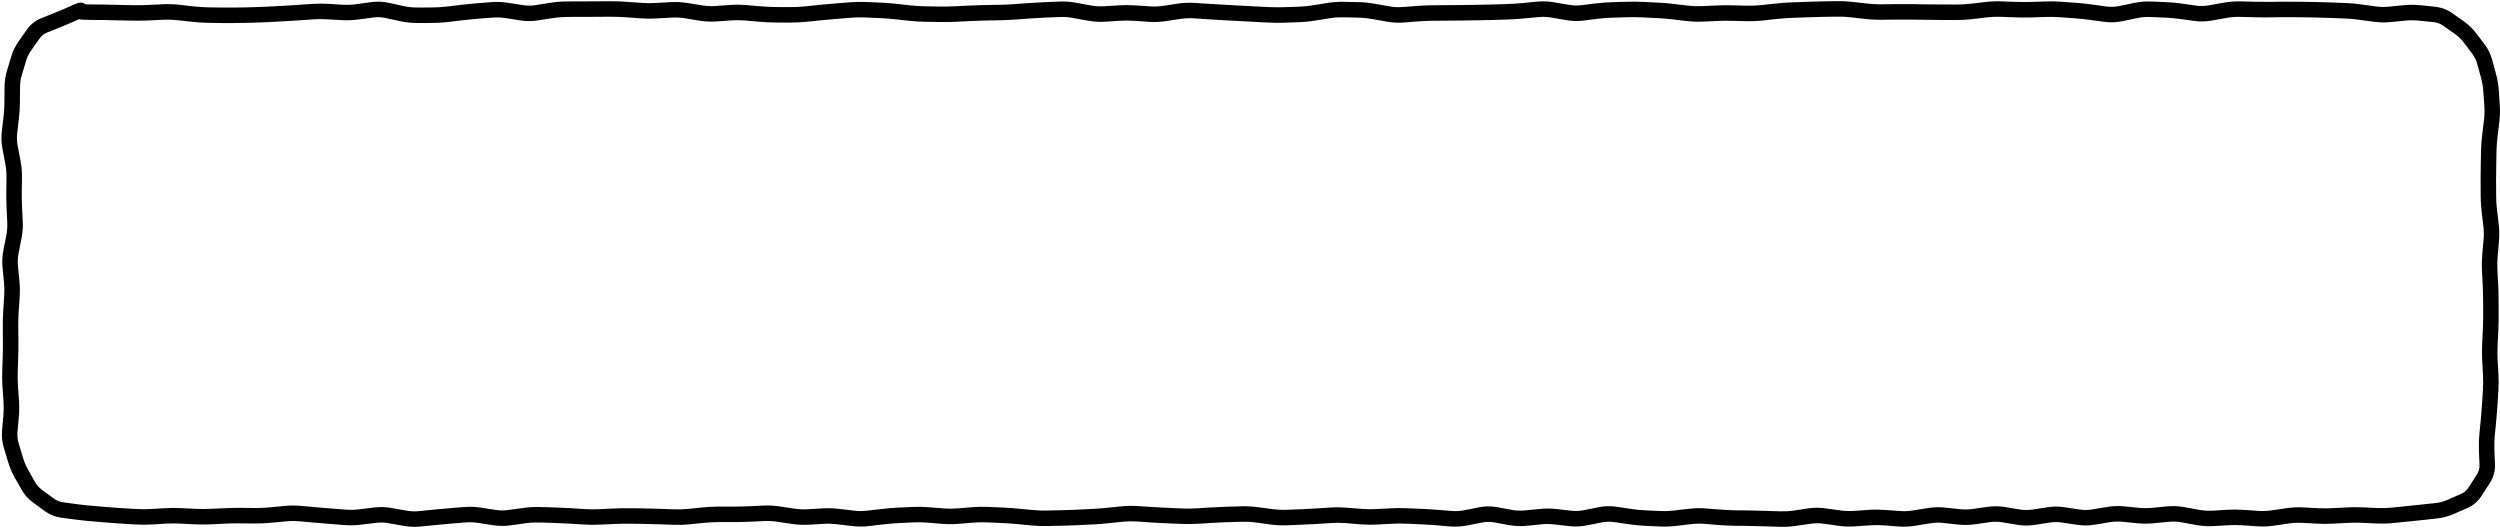 <svg width="1453" height="307" viewBox="0 0 1453 307" fill="none" xmlns="http://www.w3.org/2000/svg">
<path d="M1067.42 0.672C1070.5 0.614 1073.58 0.745 1076.66 1.094L1081.02 1.586L1085.35 2.078C1088.06 2.386 1090.8 2.533 1093.5 2.5L1097.83 2.43L1102.19 2.395C1105.12 2.358 1108.05 2.353 1110.98 2.395L1115.3 2.465L1119.66 2.535C1122.54 2.576 1125.43 2.591 1128.31 2.605H1132.63L1136.99 2.641C1139.7 2.654 1142.4 2.5 1145.11 2.184L1149.47 1.691L1153.8 1.164C1156.92 0.798 1160.06 0.666 1163.18 0.777L1167.54 0.953L1171.87 1.094C1174.66 1.193 1177.45 1.216 1180.23 1.129L1188.95 0.848C1192 0.753 1195.05 0.802 1198.09 1.023L1202.42 1.34L1206.78 1.656C1209.77 1.874 1212.75 2.196 1215.74 2.605L1220.1 3.203L1224.43 3.801C1226.8 4.126 1229.2 4.021 1231.6 3.52L1235.92 2.641L1240.28 1.727C1243.53 1.048 1246.79 0.75 1250.05 0.883L1254.41 1.059L1258.74 1.234C1261.77 1.358 1264.81 1.624 1267.84 2.043L1272.2 2.676L1276.53 3.273C1278.95 3.609 1281.41 3.531 1283.84 3.098L1288.16 2.324L1292.52 1.551C1295.7 0.985 1298.89 0.736 1302.09 0.812L1306.45 0.918L1310.77 1.023C1313.61 1.091 1316.47 1.127 1319.31 1.094L1323.64 1.023L1328 0.988C1330.93 0.954 1333.88 0.969 1336.82 1.023L1341.14 1.094L1345.5 1.164C1348.42 1.218 1351.34 1.302 1354.26 1.41L1358.62 1.586L1362.94 1.727C1365.99 1.84 1369.04 2.12 1372.08 2.535L1376.41 3.133L1380.77 3.73C1383.31 4.077 1385.85 4.12 1388.39 3.871L1392.75 3.449L1397.08 3.027C1400.26 2.716 1403.44 2.709 1406.61 3.027L1410.89 3.449L1415.22 3.906C1418.83 4.272 1422.18 5.486 1425.13 7.562L1428.58 9.988L1432.06 12.449C1434.75 14.341 1437.09 16.595 1439.05 19.199L1444.12 25.879C1446.14 28.569 1447.59 31.585 1448.48 34.879L1450.73 43.176C1451.55 46.224 1452.09 49.348 1452.31 52.527L1452.59 56.887L1452.87 61.211C1453.09 64.392 1453.02 67.596 1452.62 70.773L1452.1 75.098L1451.57 79.457C1451.23 82.199 1451.03 84.945 1450.97 87.684L1450.9 92.008L1450.8 96.367C1450.74 99.225 1450.72 102.087 1450.73 104.945L1450.76 109.27V113.629C1450.77 116.352 1450.93 119.094 1451.25 121.82L1451.78 126.145L1452.27 130.504C1452.65 133.699 1452.7 136.904 1452.41 140.102L1452.03 144.426L1451.64 148.785C1451.4 151.47 1451.36 154.153 1451.5 156.836L1451.71 161.195L1451.96 165.52C1452.11 168.482 1452.16 171.451 1452.17 174.414L1452.2 178.773V183.098C1452.22 186.072 1452.17 189.054 1452.03 192.027L1451.82 196.387L1451.61 200.711C1451.47 203.45 1451.45 206.198 1451.61 208.938L1451.85 213.262L1452.1 217.621C1452.27 220.691 1452.26 223.763 1452.06 226.832L1451.78 231.156L1451.54 235.516C1451.35 238.457 1451.12 241.399 1450.83 244.34L1450.41 248.699L1449.99 253.023C1449.73 255.711 1449.64 258.426 1449.74 261.145L1450.09 269.934C1450.24 273.798 1449.21 277.43 1447.11 280.691L1444.71 284.418L1442.29 288.18C1440.21 291.403 1437.39 293.833 1433.89 295.352L1429.88 297.074L1425.87 298.832C1422.8 300.163 1419.63 300.983 1416.38 301.328L1412.23 301.785L1408.05 302.242C1405.27 302.537 1402.43 302.827 1399.54 303.121L1395.18 303.543L1390.82 304C1387.72 304.315 1384.61 304.387 1381.5 304.246L1377.14 304.07L1372.82 303.859C1370.07 303.734 1367.31 303.75 1364.56 303.895L1360.23 304.105L1355.88 304.352C1352.83 304.512 1349.78 304.512 1346.73 304.352L1342.38 304.105L1338.05 303.895C1335.46 303.757 1332.85 303.866 1330.25 304.246L1325.89 304.879L1321.56 305.512C1318.35 305.982 1315.11 306.12 1311.89 305.898L1307.57 305.582L1303.21 305.301C1300.52 305.116 1297.82 305.106 1295.12 305.266L1290.77 305.512L1286.44 305.758C1283.18 305.951 1279.91 305.751 1276.67 305.16L1272.34 304.387L1267.98 303.578C1265.49 303.125 1263.01 303.024 1260.53 303.262L1256.21 303.684L1251.85 304.105C1248.67 304.411 1245.47 304.415 1242.29 304.105L1237.96 303.684L1233.6 303.262C1231.11 303.02 1228.62 303.091 1226.11 303.508L1221.75 304.246L1217.43 304.949C1214.07 305.51 1210.67 305.533 1207.3 305.02L1202.98 304.387L1198.62 303.719C1196.18 303.348 1193.75 303.342 1191.31 303.719L1186.98 304.387L1182.62 305.055C1179.26 305.574 1175.89 305.572 1172.54 305.02L1168.18 304.281L1163.85 303.578C1161.4 303.175 1158.95 303.129 1156.5 303.473L1152.18 304.105L1147.82 304.703C1144.57 305.16 1141.31 305.227 1138.05 304.879L1133.69 304.422L1129.36 303.93C1126.87 303.663 1124.37 303.736 1121.88 304.141L1117.52 304.844L1113.19 305.547C1109.96 306.072 1106.7 306.244 1103.45 306.004L1099.09 305.652L1094.77 305.336C1092.09 305.137 1089.4 305.151 1086.72 305.336L1082.36 305.617L1078.04 305.934C1074.83 306.155 1071.61 306.033 1068.4 305.582L1064.08 304.949L1059.72 304.352C1057.26 304.005 1054.8 304.027 1052.34 304.387L1043.62 305.652C1040.47 306.113 1037.32 306.283 1034.16 306.18L1029.8 306.039L1025.48 305.898C1022.61 305.804 1019.73 305.731 1016.86 305.688L1012.5 305.617L1008.18 305.582C1005.19 305.537 1002.2 305.393 999.215 305.16L994.855 304.809L990.531 304.457C987.934 304.254 985.327 304.325 982.727 304.633L978.367 305.16L974.043 305.652C970.909 306.024 967.76 306.149 964.621 306.004L960.262 305.793L955.938 305.582C952.893 305.44 949.837 305.151 946.797 304.703L942.438 304.07L938.113 303.438C935.734 303.086 933.335 303.136 930.941 303.613L926.617 304.492L922.258 305.336C918.918 306.001 915.562 306.172 912.203 305.793L907.844 305.301L903.52 304.809C900.941 304.517 898.362 304.479 895.785 304.738L891.461 305.195L887.102 305.617C883.781 305.951 880.459 305.802 877.152 305.195L872.828 304.422L868.469 303.613C866.133 303.185 863.813 303.222 861.473 303.684L857.113 304.527L852.789 305.371C849.498 306.021 846.185 306.237 842.875 305.969L838.516 305.617L834.191 305.23C831.361 305 828.514 304.856 825.684 304.738L821.324 304.527L817 304.352C814.251 304.238 811.488 304.275 808.738 304.422L804.379 304.633L800.055 304.879C796.956 305.045 793.836 304.994 790.738 304.738L786.414 304.387L782.055 304.035C779.382 303.815 776.711 303.794 774.039 303.965L769.68 304.246L765.355 304.527C762.422 304.715 759.465 304.837 756.531 304.949L752.207 305.125L747.848 305.301C744.697 305.42 741.535 305.269 738.391 304.844L734.066 304.246L729.707 303.648C727.061 303.291 724.402 303.179 721.762 303.262L717.438 303.367L713.078 303.508C710.231 303.598 707.383 303.725 704.535 303.895L700.176 304.176L695.852 304.422C692.806 304.603 689.757 304.618 686.711 304.492L682.352 304.316L678.027 304.141C675.098 304.02 672.167 303.88 669.238 303.684L664.879 303.367L660.555 303.086C657.916 302.908 655.251 302.953 652.609 303.227L648.285 303.684L643.926 304.141C640.952 304.448 637.971 304.666 634.996 304.809L630.672 305.02L626.312 305.23C623.383 305.37 620.453 305.48 617.523 305.547L613.164 305.617L608.84 305.723C605.771 305.792 602.696 305.696 599.629 305.406L595.27 304.984L590.945 304.562C588.124 304.295 585.293 304.126 582.473 304L578.148 303.789L573.789 303.613C571.083 303.492 568.375 303.534 565.668 303.754L561.344 304.105L556.984 304.457C553.849 304.711 550.698 304.709 547.562 304.457L543.238 304.105L538.879 303.754C536.183 303.537 533.488 303.484 530.793 303.613L526.434 303.824L522.109 304.035C519.317 304.17 516.501 304.412 513.707 304.738L509.383 305.23L505.023 305.758C501.781 306.135 498.527 306.11 495.285 305.723L490.961 305.23L486.602 304.703C483.974 304.389 481.35 304.304 478.727 304.457L474.367 304.703L470.043 304.949C466.835 305.137 463.609 305.005 460.41 304.527L456.086 303.895L451.727 303.227C449.122 302.839 446.517 302.717 443.922 302.84L439.598 303.051L435.238 303.227C432.273 303.366 429.309 303.44 426.344 303.438H417.66C414.92 303.435 412.176 303.583 409.434 303.859L405.074 304.281L400.75 304.738C397.649 305.051 394.538 305.138 391.434 305.02L387.109 304.844L382.75 304.703C379.895 304.594 377.027 304.526 374.172 304.492L369.848 304.422L365.488 304.387C362.688 304.354 359.887 304.398 357.086 304.527L352.727 304.738L348.402 304.914C345.348 305.055 342.281 305.035 339.227 304.844L334.867 304.562L330.543 304.316C327.7 304.138 324.843 304.009 322 303.93L317.641 303.789L313.316 303.684C310.674 303.61 308.02 303.735 305.371 304.105L301.047 304.738L296.688 305.336C293.361 305.8 290.027 305.775 286.703 305.266L282.379 304.598L278.02 303.93C275.471 303.539 272.93 303.441 270.391 303.648L266.031 304L261.707 304.352C258.839 304.586 255.962 304.874 253.094 305.16L248.734 305.582L244.41 306.004C241.101 306.334 237.792 306.202 234.496 305.617L230.137 304.844L225.812 304.07C223.358 303.634 220.909 303.597 218.465 303.895L214.105 304.422L209.781 304.949C206.591 305.339 203.377 305.407 200.184 305.16L195.859 304.809L191.5 304.492C188.593 304.268 185.688 304.014 182.781 303.754L178.422 303.367L174.098 302.98C171.479 302.747 168.842 302.765 166.223 303.016L161.898 303.438L157.539 303.824C154.493 304.116 151.447 304.272 148.398 304.246L144.039 304.211L139.715 304.176C136.907 304.152 134.086 304.183 131.277 304.316L126.918 304.527L122.594 304.738C119.553 304.883 116.494 304.89 113.453 304.738L109.129 304.527L104.77 304.316C102.039 304.181 99.309 304.161 96.578 304.316L92.219 304.598L87.894 304.844C84.827 305.018 81.751 304.994 78.684 304.809L74.324 304.562L70 304.281C67.074 304.104 64.137 303.893 61.211 303.648L56.852 303.297L52.527 302.91C49.56 302.662 46.639 302.342 43.809 301.961L39.695 301.434L35.547 300.871C32.062 300.399 28.865 299.108 26.02 297.039L19.27 292.117C16.513 290.111 14.273 287.621 12.59 284.664L10.551 281.043L8.477 277.457C6.936 274.748 5.72 271.827 4.785 268.738L2.254 260.371C1.248 257.043 0.891 253.637 1.199 250.176L1.973 241.457C2.209 238.807 2.224 236.16 2.043 233.512L1.762 229.152L1.445 224.828C1.236 221.78 1.202 218.701 1.305 215.652L1.445 211.328L1.586 206.969C1.681 204.144 1.718 201.32 1.691 198.496L1.656 194.137L1.621 189.812C1.593 186.804 1.668 183.785 1.867 180.777L2.148 176.453L2.43 172.094C2.604 169.446 2.582 166.798 2.324 164.148L1.902 159.789L1.48 155.465C1.156 152.131 1.326 148.796 1.973 145.48L2.816 141.121L3.66 136.797C4.157 134.247 4.339 131.699 4.223 129.168L4.012 124.844L3.836 120.484C3.699 117.508 3.626 114.532 3.66 111.555L3.73 107.195L3.766 102.871C3.796 100.28 3.557 97.673 3.062 95.066L2.254 90.742L1.41 86.383C0.777 83.047 0.67 79.679 1.059 76.328L1.551 72.004L2.078 67.644C2.394 64.915 2.552 62.179 2.57 59.453L2.605 55.129L2.641 50.77C2.663 47.462 3.115 44.228 4.047 41.102L5.277 37.059L6.473 32.98C7.418 29.808 8.863 26.866 10.762 24.156L15.613 17.195C17.734 14.172 20.557 11.955 23.98 10.586L27.883 9.004L31.785 7.457C34.368 6.424 36.443 5.571 37.973 4.891L40.363 3.801L42.754 2.746C43.581 2.378 44.387 2.039 45.039 1.832C45.294 1.751 45.876 1.56 46.551 1.516C46.818 1.499 47.765 1.441 48.801 1.902C49.102 2.037 49.414 2.27 49.75 2.535C50.208 2.55 50.761 2.563 51.402 2.57L55.727 2.605L60.086 2.641C62.992 2.676 65.898 2.75 68.805 2.816L73.164 2.922L77.488 3.027C80.273 3.091 83.07 3.024 85.856 2.887L90.215 2.676L94.539 2.465C97.675 2.31 100.829 2.398 103.961 2.746L108.285 3.238L112.645 3.73C115.396 4.036 118.157 4.213 120.906 4.258L125.23 4.328L129.59 4.398C132.426 4.444 135.262 4.423 138.098 4.363L142.457 4.293L146.781 4.188C149.626 4.128 152.479 4.026 155.324 3.871L159.648 3.625L164.008 3.414C166.879 3.258 169.75 3.081 172.621 2.887L176.98 2.57L181.305 2.289C184.383 2.08 187.472 2.042 190.551 2.219L194.91 2.5L199.234 2.746C201.838 2.896 204.464 2.786 207.074 2.43L211.398 1.832L215.758 1.234C219.175 0.769 222.593 0.917 225.988 1.656L230.348 2.605L234.672 3.555C237.254 4.118 239.847 4.373 242.406 4.363H246.73L251.09 4.328C253.807 4.318 256.525 4.157 259.246 3.836L263.605 3.344L267.93 2.816C270.879 2.468 273.839 2.174 276.789 1.938L281.148 1.586L285.473 1.234C288.72 0.975 291.973 1.115 295.211 1.621L299.57 2.289L303.895 2.992C306.327 3.373 308.775 3.375 311.207 2.992L315.531 2.289L319.891 1.621C323.003 1.131 326.121 0.863 329.242 0.848L333.566 0.812H337.926C340.82 0.798 343.715 0.786 346.609 0.777L350.969 0.742H355.293C358.301 0.733 361.321 0.842 364.328 1.059L368.652 1.375L373.012 1.691C375.708 1.886 378.402 1.881 381.098 1.727L385.457 1.48L389.781 1.234C393.002 1.049 396.239 1.211 399.449 1.727L403.809 2.43L408.133 3.133C410.691 3.544 413.25 3.663 415.797 3.484L420.156 3.168L424.48 2.887C427.609 2.667 430.739 2.685 433.867 2.957L438.227 3.344L442.551 3.695C445.323 3.936 448.112 4.07 450.883 4.082L455.207 4.117H459.566C462.295 4.129 465.026 4.01 467.758 3.73L472.117 3.273L476.441 2.816C479.368 2.516 482.304 2.279 485.23 2.043L489.59 1.691L493.914 1.34C496.993 1.092 500.08 1.033 503.16 1.164L507.484 1.34L511.844 1.516C514.833 1.643 517.82 1.892 520.809 2.219L525.168 2.676L529.492 3.168C532.249 3.469 535.035 3.617 537.789 3.66L542.113 3.73L546.473 3.801C549.262 3.844 552.05 3.798 554.84 3.66L559.199 3.449L563.523 3.238C566.461 3.093 569.41 2.976 572.348 2.922L576.707 2.852L581.031 2.781C583.839 2.729 586.66 2.598 589.469 2.395L598.188 1.762C601.125 1.548 604.074 1.389 607.012 1.27L611.336 1.094L615.695 0.918C618.924 0.788 622.15 0.998 625.363 1.586L629.688 2.395L634.047 3.168C636.588 3.632 639.116 3.783 641.641 3.625L646 3.379L650.324 3.098C653.414 2.905 656.516 2.923 659.605 3.133L663.93 3.414L668.289 3.695C670.853 3.869 673.416 3.764 675.988 3.379L680.348 2.746L684.672 2.078C687.881 1.597 691.122 1.482 694.34 1.691L698.664 1.973L703.023 2.254C705.894 2.441 708.766 2.592 711.637 2.746L715.996 2.992L720.32 3.238C723.212 3.393 726.112 3.546 729.004 3.695L733.363 3.906L737.688 4.117C740.453 4.26 743.22 4.282 745.984 4.188L750.344 4.047L754.668 3.906C757.371 3.814 760.079 3.535 762.789 3.098L767.148 2.43L771.473 1.727C774.628 1.217 777.799 0.99 780.965 1.059L785.324 1.164L789.684 1.234C792.806 1.304 795.923 1.631 799.035 2.184L803.395 2.957L807.719 3.73C810.244 4.179 812.766 4.276 815.277 4.082L819.602 3.766L823.961 3.414C826.96 3.182 829.961 3.081 832.961 3.062L837.32 3.027L850.293 2.922L854.652 2.852L858.977 2.781C861.843 2.742 864.723 2.698 867.59 2.605L871.914 2.465L876.273 2.324C879.073 2.234 881.875 2.059 884.676 1.797L889.035 1.375L893.359 0.953C896.651 0.645 899.959 0.78 903.238 1.34L907.562 2.078L911.922 2.816C914.388 3.237 916.848 3.293 919.305 2.992L923.629 2.465L927.988 1.938C931.019 1.567 934.06 1.355 937.094 1.27L941.418 1.129L945.777 1.023C948.777 0.939 951.778 0.953 954.777 1.094L963.496 1.516C966.491 1.657 969.503 1.901 972.496 2.254L976.82 2.781L981.18 3.273C983.829 3.585 986.48 3.674 989.125 3.555L993.449 3.379L997.809 3.168C1000.81 3.032 1003.81 3.023 1006.81 3.098L1011.13 3.203L1015.49 3.309C1018.19 3.376 1020.88 3.249 1023.58 2.957L1027.94 2.5L1032.26 2.043C1035.26 1.719 1038.26 1.483 1041.26 1.375L1045.62 1.234L1049.95 1.059C1052.86 0.954 1055.78 0.868 1058.7 0.812L1067.42 0.672ZM1063.23 9.742L1058.88 9.812C1056.01 9.867 1053.13 9.956 1050.26 10.059L1045.94 10.234L1041.58 10.375C1038.8 10.475 1036.02 10.673 1033.25 10.973L1028.89 11.43L1024.56 11.922C1021.48 12.255 1018.37 12.385 1015.28 12.309L1006.56 12.098C1003.78 12.028 1000.98 12.042 998.195 12.168L993.871 12.379L989.512 12.555C986.38 12.696 983.252 12.571 980.125 12.203L975.766 11.711L971.441 11.184C968.65 10.855 965.828 10.647 963.039 10.516L958.715 10.305L954.355 10.094C951.578 9.963 948.801 9.946 946.023 10.023L941.664 10.129L937.34 10.27C934.588 10.347 931.833 10.53 929.078 10.867L924.719 11.395L920.395 11.957C917.067 12.364 913.729 12.276 910.41 11.711L906.051 10.973L901.727 10.234C899.216 9.806 896.702 9.684 894.203 9.918L889.879 10.34L885.52 10.727C882.534 11.006 879.541 11.227 876.555 11.324L872.23 11.465L867.871 11.605C864.953 11.7 862.035 11.742 859.117 11.781L854.758 11.852L850.434 11.922L837.355 12.027L833.031 12.062C830.246 12.08 827.45 12.198 824.664 12.414L820.305 12.73L815.98 13.082C812.702 13.336 809.401 13.169 806.137 12.59L801.812 11.816L797.453 11.043C794.787 10.57 792.128 10.293 789.473 10.234L785.113 10.129L780.789 10.059C778.171 10.001 775.542 10.162 772.914 10.586L768.555 11.289L764.23 11.992C761.152 12.489 758.069 12.801 754.984 12.906L750.625 13.047L746.301 13.188C743.279 13.291 740.252 13.274 737.23 13.117L732.871 12.906L728.547 12.66C725.655 12.51 722.756 12.358 719.863 12.203L715.504 11.992L711.145 11.746C708.238 11.59 705.332 11.408 702.426 11.219L698.066 10.938L693.742 10.656C691.17 10.489 688.588 10.621 686.008 11.008L681.684 11.641L677.324 12.309C674.113 12.79 670.876 12.914 667.656 12.695L663.332 12.379L658.973 12.098C656.278 11.915 653.582 11.894 650.887 12.062L646.562 12.344L642.203 12.625C638.938 12.829 635.679 12.621 632.43 12.027L628.07 11.254L623.746 10.445C621.173 9.975 618.604 9.779 616.047 9.883L611.723 10.059L607.363 10.234C604.517 10.35 601.667 10.52 598.82 10.727L594.496 11.043L590.137 11.359C587.162 11.576 584.183 11.726 581.207 11.781L576.883 11.852L572.523 11.922C569.676 11.975 566.828 12.097 563.98 12.238L559.621 12.449L555.297 12.66C552.309 12.808 549.32 12.847 546.332 12.801L541.973 12.73L537.648 12.66C534.617 12.613 531.572 12.428 528.543 12.098L524.184 11.641L519.859 11.148C517.063 10.843 514.252 10.635 511.457 10.516L507.098 10.34L502.773 10.129C500.068 10.013 497.359 10.087 494.652 10.305L490.293 10.656L485.969 11.008C483.106 11.238 480.218 11.488 477.355 11.781L473.031 12.238L468.672 12.66C465.626 12.972 462.58 13.13 459.531 13.117H455.172L450.848 13.082C447.829 13.069 444.795 12.922 441.777 12.66L437.418 12.309L433.094 11.922C430.433 11.691 427.773 11.665 425.113 11.852L420.754 12.168L416.43 12.449C413.192 12.677 409.954 12.545 406.727 12.027L402.367 11.324L398.043 10.621C395.466 10.207 392.875 10.086 390.309 10.234L385.984 10.48L381.625 10.727C378.543 10.904 375.461 10.878 372.379 10.656L368.02 10.34L363.695 10.023C360.912 9.823 358.11 9.734 355.328 9.742H351.004L346.645 9.777C343.753 9.786 340.852 9.798 337.961 9.812H333.637L329.277 9.848C326.615 9.861 323.933 10.095 321.262 10.516L316.938 11.184L312.578 11.852C309.229 12.378 305.873 12.41 302.523 11.887L298.164 11.184L293.84 10.516C291.295 10.117 288.746 10.033 286.211 10.234L281.852 10.551L277.527 10.902C274.689 11.129 271.823 11.411 268.984 11.746L264.66 12.273L260.301 12.801C257.245 13.161 254.185 13.316 251.125 13.328L246.766 13.363H242.441C239.212 13.375 235.98 13.043 232.773 12.344L228.414 11.395L224.09 10.445C221.703 9.924 219.318 9.841 216.953 10.164L212.629 10.762L208.27 11.324C205.097 11.757 201.921 11.893 198.742 11.711L194.383 11.465L190.059 11.219C187.356 11.063 184.64 11.071 181.938 11.254L177.578 11.57L173.254 11.852C170.342 12.049 167.412 12.22 164.5 12.379L160.141 12.625L155.816 12.871C152.871 13.031 149.902 13.126 146.957 13.188L142.633 13.293L138.273 13.363C135.332 13.425 132.391 13.446 129.449 13.398L125.09 13.328L120.766 13.258C117.728 13.209 114.66 12.997 111.625 12.66L107.301 12.203L102.941 11.711C100.291 11.417 97.643 11.335 94.996 11.465L90.637 11.676L86.312 11.887C83.309 12.035 80.281 12.061 77.277 11.992L72.953 11.922L68.594 11.816C65.722 11.751 62.852 11.675 59.98 11.641L55.621 11.605L51.297 11.535C49.826 11.517 48.598 11.503 47.711 11.43C47.303 11.396 46.791 11.326 46.305 11.219C46.239 11.204 46.14 11.145 46.023 11.113L44.02 12.027L41.629 13.082C39.952 13.828 37.759 14.736 35.125 15.789L31.223 17.371L27.32 18.918C25.533 19.633 24.118 20.766 22.996 22.363L20.535 25.844L18.109 29.324C16.771 31.237 15.754 33.304 15.086 35.547L13.891 39.625L12.66 43.668C11.976 45.962 11.657 48.36 11.641 50.84L11.605 55.164L11.57 59.523C11.55 62.582 11.362 65.644 11.008 68.699L10.516 73.023L9.988 77.383C9.706 79.816 9.806 82.248 10.27 84.695L11.078 89.055L11.922 93.379C12.526 96.562 12.803 99.777 12.766 102.977L12.73 107.301L12.66 111.66C12.628 114.461 12.672 117.262 12.801 120.062L13.223 128.781C13.371 132.034 13.115 135.285 12.484 138.52L11.641 142.844L10.797 147.203C10.315 149.676 10.207 152.131 10.445 154.586L10.867 158.945L11.289 163.27C11.594 166.407 11.637 169.552 11.43 172.691L11.148 177.051L10.832 181.375C10.649 184.152 10.595 186.931 10.621 189.707L10.656 194.066L10.691 198.391C10.72 201.35 10.685 204.326 10.586 207.285L10.445 211.645L10.305 215.969C10.213 218.71 10.257 221.453 10.445 224.195L10.727 228.555L11.043 232.879C11.258 236.007 11.217 239.139 10.938 242.266L10.551 246.625L10.164 250.949C9.956 253.267 10.192 255.537 10.867 257.77L13.398 266.137C14.149 268.616 15.125 270.896 16.316 272.992L18.355 276.613L20.395 280.199C21.443 282.044 22.845 283.579 24.578 284.84L27.953 287.301L31.293 289.762C32.938 290.958 34.765 291.67 36.777 291.941L45.004 293.066C47.678 293.427 50.443 293.709 53.266 293.945L57.625 294.332L61.949 294.684C64.808 294.923 67.669 295.143 70.527 295.316L74.887 295.562L79.211 295.844C81.927 296.009 84.651 295.998 87.367 295.844L91.727 295.598L96.051 295.352C99.105 295.178 102.172 295.164 105.227 295.316L109.551 295.527L113.91 295.738C116.659 295.875 119.423 295.869 122.172 295.738L126.496 295.562L130.855 295.352C133.83 295.21 136.81 295.15 139.785 295.176L144.109 295.211L148.469 295.246C151.206 295.269 153.956 295.157 156.695 294.895L161.02 294.473L165.379 294.051C168.542 293.749 171.707 293.734 174.871 294.016L179.23 294.402L183.555 294.789C186.432 295.046 189.326 295.305 192.203 295.527L196.527 295.844L200.887 296.195C203.482 296.396 206.093 296.337 208.691 296.02L213.016 295.492L217.375 294.965C220.713 294.558 224.067 294.62 227.395 295.211L231.719 295.984L236.078 296.758C238.566 297.199 241.056 297.321 243.531 297.074L247.855 296.617L252.215 296.195C255.131 295.905 258.052 295.625 260.969 295.387L265.293 295.035L269.652 294.684C272.899 294.418 276.153 294.539 279.391 295.035L283.715 295.703L288.074 296.371C290.536 296.748 292.998 296.75 295.457 296.406L299.781 295.809L304.141 295.211C307.278 294.773 310.418 294.596 313.562 294.684L317.922 294.789L322.246 294.93C325.193 295.012 328.158 295.131 331.105 295.316L335.43 295.598L339.789 295.879C342.517 296.05 345.253 296.076 347.98 295.949L352.305 295.738L356.664 295.527C359.64 295.39 362.617 295.352 365.594 295.387L369.953 295.422L374.277 295.492C377.212 295.526 380.167 295.591 383.102 295.703L387.426 295.879L391.785 296.02C394.468 296.122 397.15 296.045 399.836 295.773L404.195 295.352L408.52 294.895C411.564 294.587 414.614 294.435 417.66 294.438H426.344C429.166 294.44 431.994 294.395 434.816 294.262L439.176 294.051L443.5 293.84C446.69 293.689 449.881 293.857 453.062 294.332L457.422 294.965L461.746 295.633C464.337 296.02 466.933 296.136 469.516 295.984L473.84 295.738L478.199 295.457C481.359 295.272 484.536 295.396 487.691 295.773L492.016 296.266L496.375 296.793C498.915 297.095 501.464 297.089 504.004 296.793L508.328 296.301L512.688 295.809C515.676 295.46 518.662 295.18 521.652 295.035L526.012 294.859L530.336 294.648C533.424 294.499 536.53 294.541 539.617 294.789L543.941 295.141L548.301 295.492C550.949 295.705 553.598 295.706 556.246 295.492L560.605 295.141L564.93 294.789C568.007 294.54 571.098 294.476 574.176 294.613L578.535 294.789L582.895 295C585.859 295.133 588.826 295.352 591.789 295.633L596.113 296.02L600.473 296.441C603.193 296.699 605.911 296.784 608.629 296.723L612.988 296.617L617.312 296.547C620.17 296.482 623.033 296.367 625.891 296.23L630.215 296.02L634.574 295.809C637.385 295.674 640.2 295.467 643.012 295.176L647.336 294.719L651.695 294.297C654.844 293.971 658.002 293.909 661.152 294.121L665.477 294.402L669.836 294.684C672.69 294.875 675.56 295.023 678.414 295.141L682.738 295.352L687.098 295.527C689.836 295.64 692.585 295.62 695.324 295.457L699.648 295.176L704.008 294.93C706.938 294.756 709.867 294.6 712.797 294.508L717.156 294.402L721.48 294.262C724.626 294.163 727.798 294.329 730.938 294.754L735.262 295.316L739.621 295.914C742.258 296.27 744.901 296.401 747.531 296.301L751.855 296.125L756.215 295.984C759.063 295.875 761.91 295.71 764.758 295.527L769.117 295.246L773.441 294.965C776.553 294.765 779.682 294.814 782.793 295.07L787.152 295.422L791.477 295.773C794.169 295.996 796.872 296.023 799.562 295.879L803.887 295.668L808.246 295.422C811.281 295.259 814.316 295.261 817.352 295.387L821.711 295.562L826.035 295.738C828.986 295.861 831.944 296.025 834.895 296.266L839.254 296.617L843.578 296.969C846.05 297.17 848.539 297.038 851.031 296.547L855.391 295.703L859.715 294.824C863.161 294.144 866.636 294.122 870.086 294.754L874.445 295.562L878.77 296.371C881.249 296.826 883.723 296.899 886.188 296.652L890.547 296.23L894.871 295.809C898.084 295.486 901.327 295.481 904.539 295.844L908.863 296.336L913.223 296.828C915.643 297.101 918.061 296.997 920.5 296.512L924.859 295.668L929.184 294.789C932.578 294.112 936.006 294.006 939.414 294.508L943.773 295.176L948.098 295.809C950.84 296.213 953.586 296.489 956.324 296.617L960.684 296.793L965.043 297.004C967.684 297.126 970.343 297.036 972.988 296.723L977.312 296.195L981.672 295.703C984.853 295.327 988.05 295.244 991.234 295.492L995.559 295.844L999.918 296.16C1002.72 296.378 1005.52 296.54 1008.32 296.582L1012.64 296.617L1017 296.688C1019.92 296.731 1022.84 296.802 1025.76 296.898L1030.12 297.039L1034.44 297.18C1037.06 297.266 1039.69 297.142 1042.32 296.758L1046.68 296.125L1051 295.457C1054.32 294.971 1057.66 294.99 1060.98 295.457L1065.31 296.055L1069.67 296.652C1072.25 297.016 1074.83 297.111 1077.4 296.934L1081.76 296.652L1086.09 296.336C1089.19 296.122 1092.33 296.141 1095.44 296.371L1099.76 296.688L1104.12 297.004C1106.66 297.191 1109.2 297.101 1111.75 296.688L1116.07 295.984L1120.43 295.281C1123.72 294.748 1127.02 294.647 1130.31 295L1134.64 295.457L1139 295.914C1141.52 296.185 1144.06 296.164 1146.59 295.809L1150.91 295.176L1155.27 294.578C1158.61 294.11 1161.96 294.135 1165.29 294.684L1169.65 295.422L1173.98 296.125C1176.4 296.525 1178.83 296.535 1181.25 296.16L1185.61 295.492L1189.94 294.824C1193.28 294.307 1196.64 294.314 1199.99 294.824L1204.32 295.492L1208.68 296.125C1211.1 296.495 1213.53 296.495 1215.95 296.09L1220.28 295.352L1224.64 294.648C1227.91 294.103 1231.19 293.977 1234.48 294.297L1238.84 294.719L1243.16 295.141C1245.77 295.395 1248.4 295.391 1251 295.141L1255.33 294.719L1259.69 294.297C1263 293.98 1266.31 294.154 1269.6 294.754L1273.93 295.527L1278.29 296.336C1280.82 296.798 1283.36 296.941 1285.88 296.793L1290.24 296.547L1294.6 296.266C1297.68 296.084 1300.76 296.124 1303.84 296.336L1308.17 296.617L1312.53 296.934C1315.1 297.11 1317.68 296.995 1320.26 296.617L1324.59 295.984L1328.95 295.352C1332.13 294.886 1335.32 294.726 1338.51 294.895L1342.87 295.141L1347.19 295.352C1349.93 295.497 1352.68 295.496 1355.42 295.352L1359.74 295.141L1364.1 294.895C1367.14 294.735 1370.17 294.721 1373.21 294.859L1377.57 295.07L1381.89 295.281C1384.56 295.403 1387.26 295.307 1389.94 295.035L1394.27 294.613L1398.62 294.156C1401.51 293.863 1404.33 293.571 1407.1 293.277L1411.25 292.82L1415.43 292.398C1417.73 292.154 1420.02 291.553 1422.29 290.57L1426.29 288.812L1430.3 287.09C1432.13 286.294 1433.59 285.058 1434.73 283.293L1437.16 279.531L1439.55 275.805C1440.66 274.073 1441.17 272.27 1441.09 270.285L1440.74 261.496C1440.62 258.377 1440.72 255.271 1441.02 252.18L1441.45 247.82L1441.87 243.496C1442.14 240.652 1442.36 237.797 1442.54 234.953L1442.82 230.594L1443.1 226.27C1443.27 223.551 1443.25 220.831 1443.1 218.113L1442.89 213.754L1442.64 209.43C1442.47 206.384 1442.46 203.335 1442.61 200.289L1442.82 195.93L1443.03 191.605C1443.16 188.789 1443.21 185.949 1443.2 183.133V178.809L1443.17 174.449C1443.16 171.627 1443.1 168.799 1442.96 165.977L1442.75 161.652L1442.5 157.293C1442.34 154.191 1442.4 151.077 1442.68 147.977L1443.06 143.652L1443.45 139.293C1443.68 136.708 1443.65 134.111 1443.34 131.523L1442.82 127.199L1442.32 122.84C1441.97 119.783 1441.77 116.724 1441.76 113.664V109.305L1441.73 104.98C1441.72 102.053 1441.74 99.119 1441.8 96.191L1441.9 91.832L1441.97 87.508C1442.03 84.462 1442.27 81.41 1442.64 78.367L1443.17 74.008L1443.7 69.684C1444.02 67.072 1444.08 64.451 1443.91 61.844L1443.62 57.484L1443.31 53.16C1443.13 50.555 1442.71 48.009 1442.04 45.531L1439.79 37.234C1439.19 35.01 1438.23 33.044 1436.91 31.293L1434.41 27.953L1431.88 24.613C1430.49 22.77 1428.83 21.159 1426.89 19.797L1423.41 17.371L1419.93 14.91C1418.26 13.742 1416.41 13.048 1414.3 12.836L1410.02 12.414L1405.69 11.992C1403.13 11.735 1400.55 11.703 1397.96 11.957L1393.6 12.414L1389.27 12.836C1386.03 13.153 1382.78 13.068 1379.54 12.625L1375.21 12.027L1370.85 11.465C1368.11 11.09 1365.37 10.829 1362.62 10.727L1358.27 10.586L1353.94 10.41C1351.08 10.304 1348.19 10.217 1345.33 10.164L1340.97 10.094L1336.64 10.023C1333.8 9.971 1330.95 9.955 1328.1 9.988L1323.74 10.023L1319.42 10.094C1316.47 10.129 1313.51 10.094 1310.56 10.023L1306.23 9.918L1301.88 9.812C1299.29 9.751 1296.67 9.946 1294.07 10.41L1289.75 11.184L1285.39 11.957C1282.03 12.553 1278.66 12.633 1275.3 12.168L1270.97 11.57L1266.61 10.973C1263.87 10.594 1261.13 10.346 1258.39 10.234L1254.03 10.059L1249.7 9.883C1247.19 9.781 1244.65 9.984 1242.11 10.516L1237.75 11.43L1233.43 12.344C1230.03 13.054 1226.61 13.162 1223.2 12.695L1218.87 12.133L1214.51 11.535C1211.71 11.152 1208.91 10.86 1206.11 10.656L1201.79 10.34L1197.43 10.023C1194.69 9.825 1191.96 9.762 1189.23 9.848L1184.88 9.988L1180.55 10.129C1177.56 10.223 1174.55 10.201 1171.55 10.094L1167.19 9.953L1162.87 9.777C1160.2 9.682 1157.52 9.781 1154.85 10.094L1150.53 10.621L1146.17 11.113C1143.1 11.473 1140.03 11.655 1136.96 11.641L1132.6 11.605H1128.27C1125.36 11.591 1122.43 11.541 1119.52 11.5L1115.2 11.465L1110.84 11.395C1107.99 11.355 1105.14 11.359 1102.29 11.395L1097.93 11.43L1093.61 11.5C1090.53 11.538 1087.44 11.391 1084.36 11.043L1080 10.551L1075.68 10.059C1072.98 9.752 1070.25 9.62 1067.56 9.672L1063.23 9.742Z" fill="black"/>
</svg>

